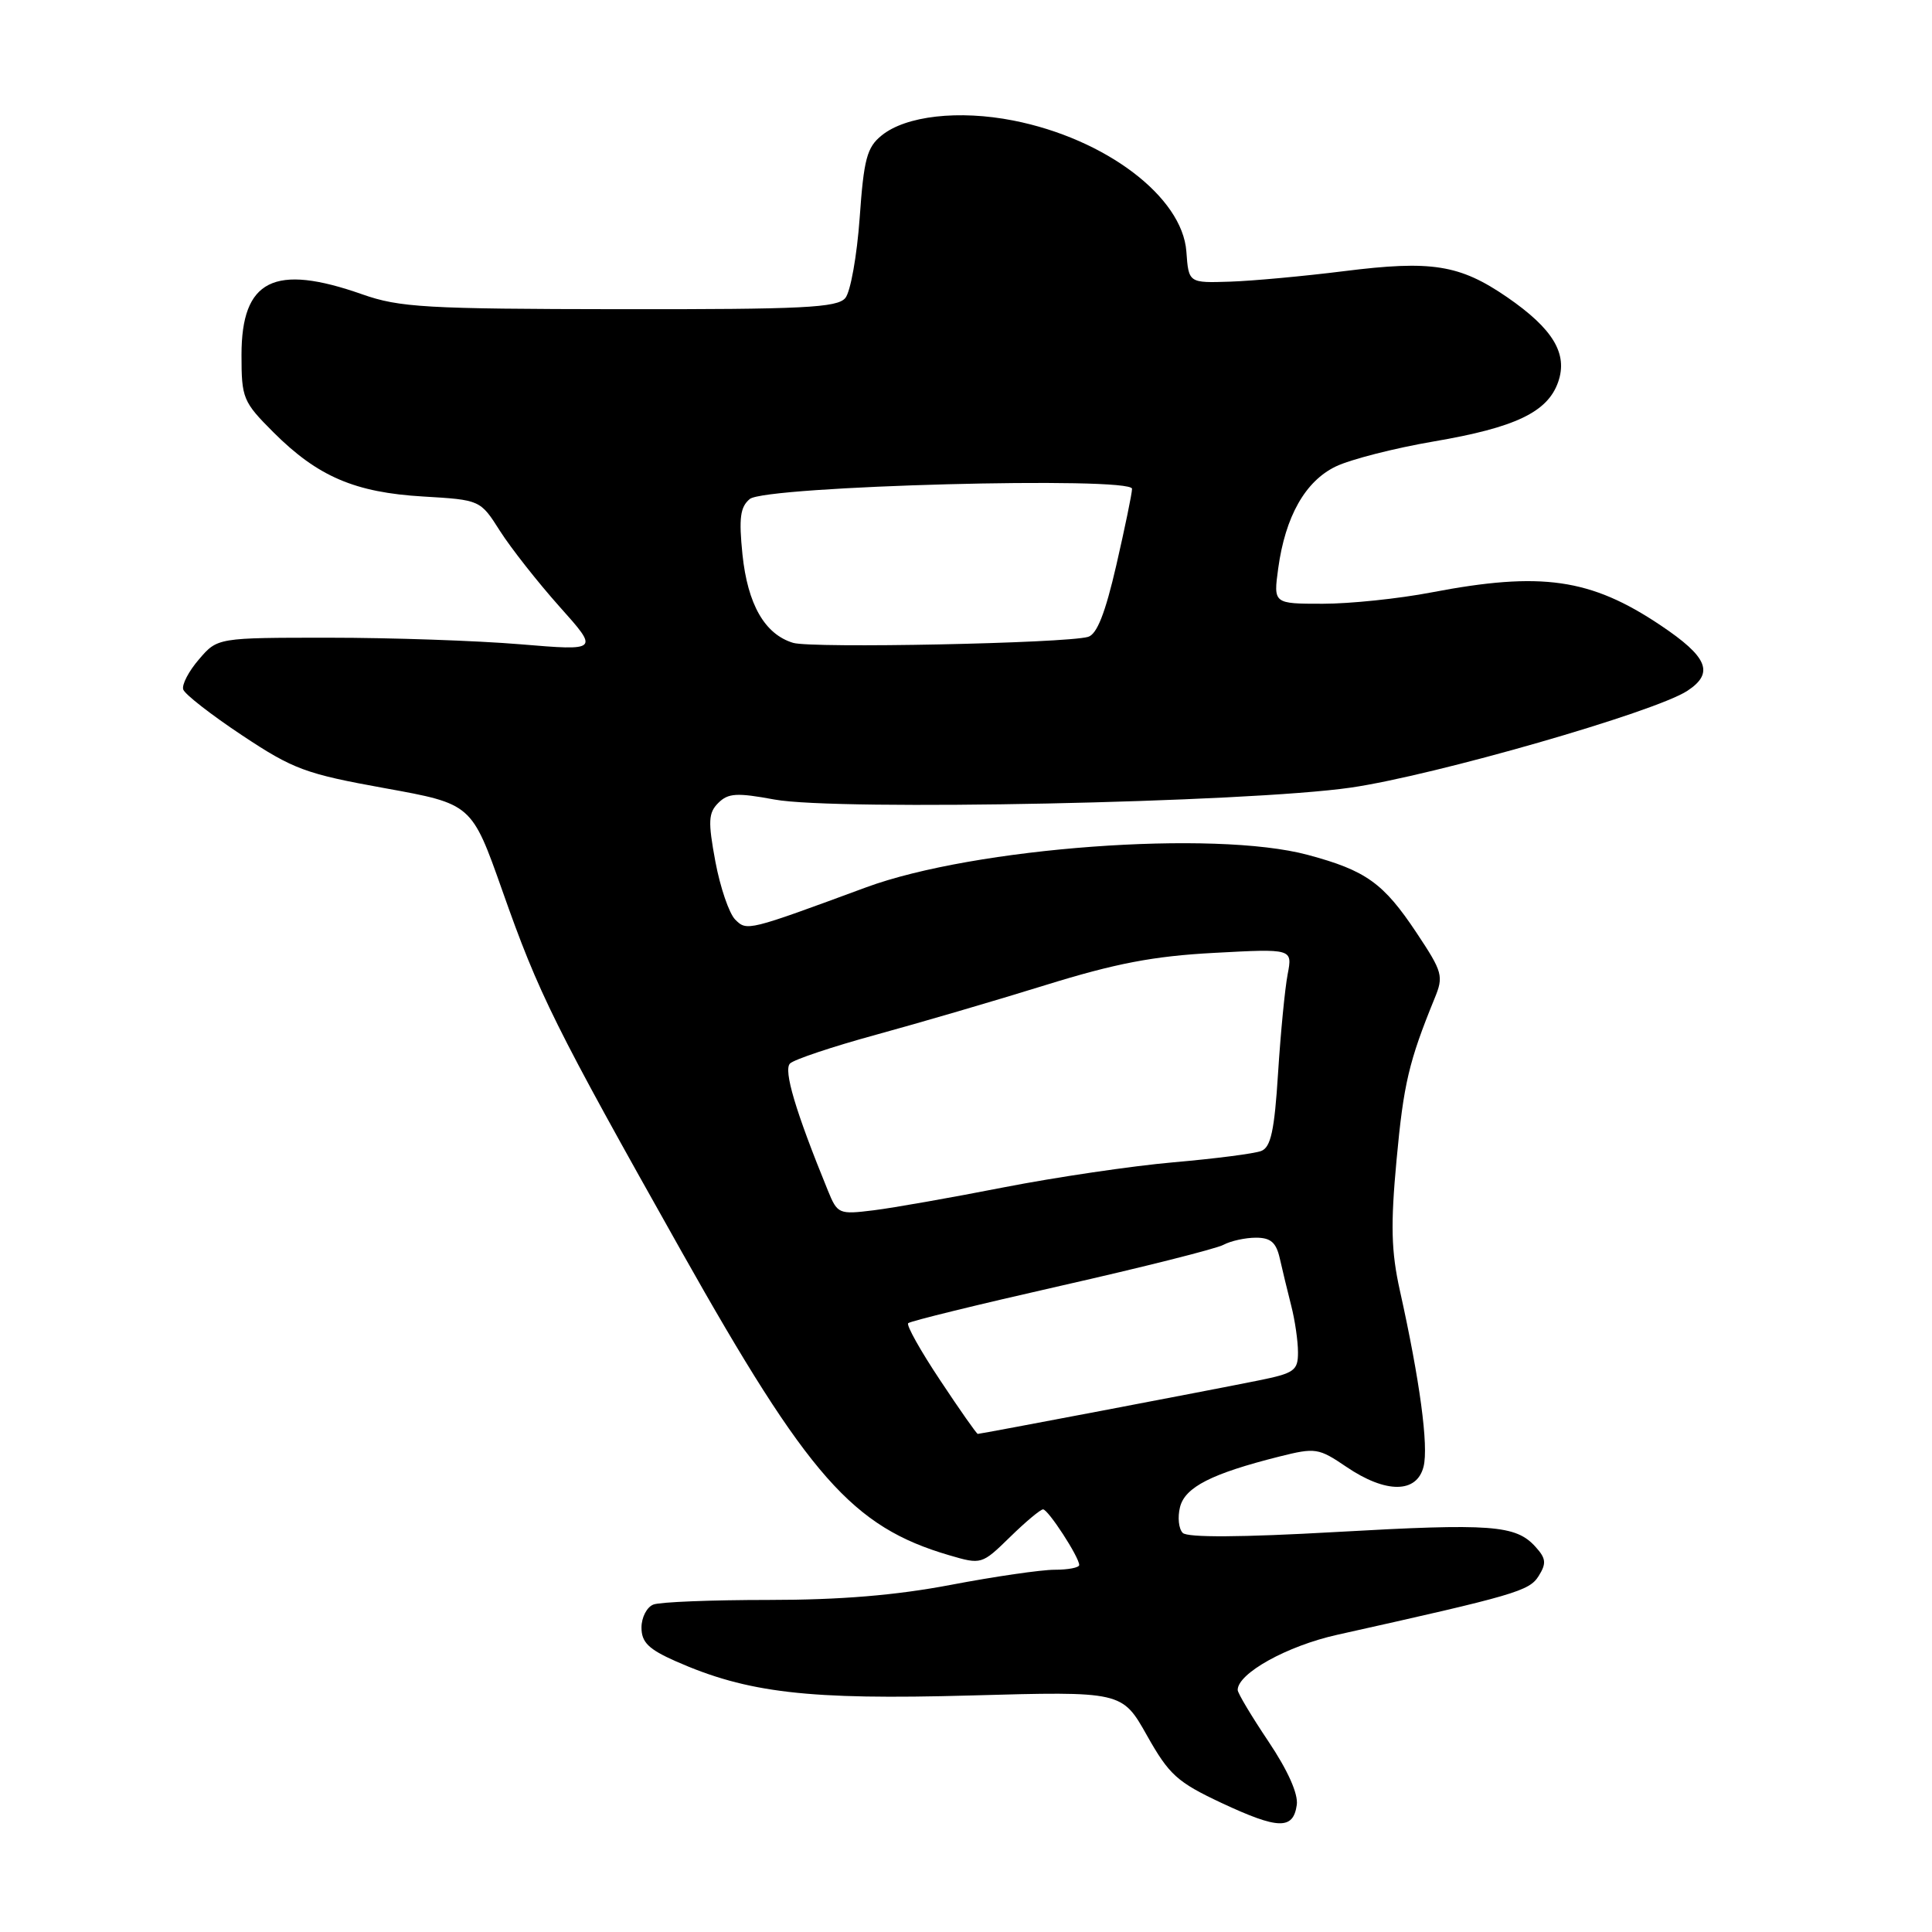 <?xml version="1.0" encoding="UTF-8" standalone="no"?>
<!DOCTYPE svg PUBLIC "-//W3C//DTD SVG 1.1//EN" "http://www.w3.org/Graphics/SVG/1.1/DTD/svg11.dtd" >
<svg xmlns="http://www.w3.org/2000/svg" xmlns:xlink="http://www.w3.org/1999/xlink" version="1.1" viewBox="0 0 256 256">
 <g >
 <path fill="currentColor"
d=" M 171.83 239.16 C 172.04 237.70 170.64 234.58 168.08 230.76 C 165.84 227.42 164.00 224.35 164.00 223.93 C 164.00 221.73 170.53 218.10 177.18 216.62 C 200.83 211.35 202.63 210.82 203.88 208.83 C 204.93 207.15 204.86 206.50 203.46 204.96 C 200.85 202.07 197.65 201.83 177.00 203.00 C 164.50 203.71 157.35 203.75 156.72 203.12 C 156.18 202.58 156.02 201.04 156.36 199.69 C 157.03 197.05 160.54 195.26 169.52 193.00 C 174.31 191.80 174.71 191.86 178.41 194.37 C 183.63 197.91 187.74 197.90 188.63 194.33 C 189.31 191.62 188.14 182.91 185.49 171.00 C 184.34 165.81 184.25 162.32 185.05 153.70 C 185.98 143.64 186.68 140.65 190.08 132.32 C 191.31 129.34 191.17 128.82 187.70 123.60 C 183.32 117.01 181.01 115.35 173.30 113.28 C 160.91 109.94 129.09 112.28 114.73 117.59 C 99.06 123.37 98.97 123.40 97.42 121.85 C 96.61 121.04 95.43 117.58 94.79 114.16 C 93.80 108.83 93.86 107.71 95.18 106.39 C 96.49 105.09 97.63 105.02 102.61 105.94 C 110.87 107.47 165.28 106.35 179.00 104.36 C 190.09 102.75 219.28 94.36 223.58 91.54 C 227.18 89.18 226.30 87.05 220.01 82.84 C 210.75 76.64 204.24 75.71 189.66 78.50 C 185.35 79.33 178.88 80.00 175.28 80.00 C 168.73 80.00 168.73 80.00 169.37 75.31 C 170.31 68.44 172.95 63.76 177.00 61.81 C 178.93 60.88 184.78 59.38 190.00 58.49 C 200.79 56.65 205.06 54.61 206.46 50.63 C 207.78 46.87 205.79 43.57 199.69 39.37 C 193.41 35.06 189.69 34.47 178.09 35.93 C 172.82 36.59 166.03 37.22 163.00 37.32 C 157.50 37.50 157.50 37.50 157.20 33.33 C 156.67 26.08 146.50 18.38 134.27 15.97 C 127.04 14.55 120.03 15.34 116.82 17.95 C 114.87 19.52 114.46 21.07 113.91 28.88 C 113.55 33.88 112.70 38.66 112.01 39.49 C 110.94 40.77 106.47 41.00 82.13 40.97 C 56.44 40.94 52.94 40.74 48.00 39.00 C 36.32 34.89 32.00 37.06 32.00 47.03 C 32.00 52.78 32.19 53.24 36.25 57.30 C 42.11 63.15 47.04 65.26 56.07 65.79 C 63.64 66.24 63.64 66.24 66.26 70.37 C 67.71 72.64 71.25 77.14 74.13 80.37 C 79.38 86.24 79.38 86.24 68.94 85.37 C 63.20 84.89 51.82 84.50 43.66 84.50 C 28.82 84.50 28.82 84.50 26.37 87.36 C 25.01 88.93 24.07 90.73 24.28 91.36 C 24.48 91.99 27.99 94.72 32.07 97.43 C 38.86 101.94 40.48 102.54 51.00 104.44 C 62.50 106.52 62.50 106.52 66.56 118.01 C 71.43 131.82 73.40 135.78 90.34 165.89 C 107.14 195.73 112.95 202.32 125.78 206.08 C 130.04 207.33 130.10 207.31 133.83 203.67 C 135.89 201.65 137.87 200.00 138.21 200.00 C 138.89 200.00 143.00 206.33 143.00 207.37 C 143.00 207.72 141.54 208.00 139.75 208.00 C 137.96 208.00 131.77 208.90 126.00 210.00 C 118.70 211.39 111.34 212.00 101.83 212.00 C 94.32 212.00 87.45 212.27 86.58 212.61 C 85.71 212.94 85.00 214.32 85.00 215.66 C 85.00 217.61 85.94 218.53 89.53 220.12 C 99.04 224.32 107.06 225.26 128.59 224.66 C 148.68 224.10 148.68 224.10 151.98 229.96 C 154.92 235.18 155.98 236.14 161.88 238.91 C 169.39 242.42 171.36 242.47 171.83 239.16 Z  M 124.58 182.90 C 121.98 179.00 120.07 175.59 120.34 175.33 C 120.60 175.06 129.71 172.83 140.57 170.37 C 151.44 167.91 161.13 165.47 162.10 164.95 C 163.07 164.43 165.01 164.00 166.42 164.00 C 168.38 164.00 169.10 164.63 169.58 166.75 C 169.92 168.26 170.60 171.07 171.09 173.00 C 171.59 174.93 171.99 177.71 171.99 179.18 C 172.00 181.61 171.51 181.96 166.75 182.92 C 160.70 184.15 129.96 190.00 129.56 190.00 C 129.41 190.00 127.17 186.81 124.58 182.90 Z  M 109.69 157.73 C 105.41 147.25 103.79 141.81 104.68 140.92 C 105.21 140.39 110.33 138.68 116.07 137.11 C 121.81 135.54 131.90 132.59 138.50 130.54 C 147.82 127.65 152.82 126.69 160.89 126.26 C 171.27 125.70 171.27 125.70 170.62 129.10 C 170.26 130.97 169.69 136.86 169.35 142.19 C 168.87 149.82 168.39 152.02 167.12 152.51 C 166.23 152.86 161.00 153.53 155.50 154.01 C 150.00 154.49 139.88 155.99 133.00 157.33 C 126.12 158.68 118.36 160.05 115.76 160.37 C 111.14 160.94 110.97 160.87 109.69 157.73 Z  M 105.09 85.18 C 101.33 84.04 99.07 80.09 98.38 73.47 C 97.89 68.64 98.08 67.18 99.35 66.12 C 101.44 64.39 150.00 63.10 150.00 64.77 C 150.00 65.37 149.06 69.91 147.92 74.88 C 146.45 81.26 145.35 84.06 144.17 84.39 C 141.15 85.25 107.55 85.93 105.09 85.18 Z "/>
</g>
</svg>
